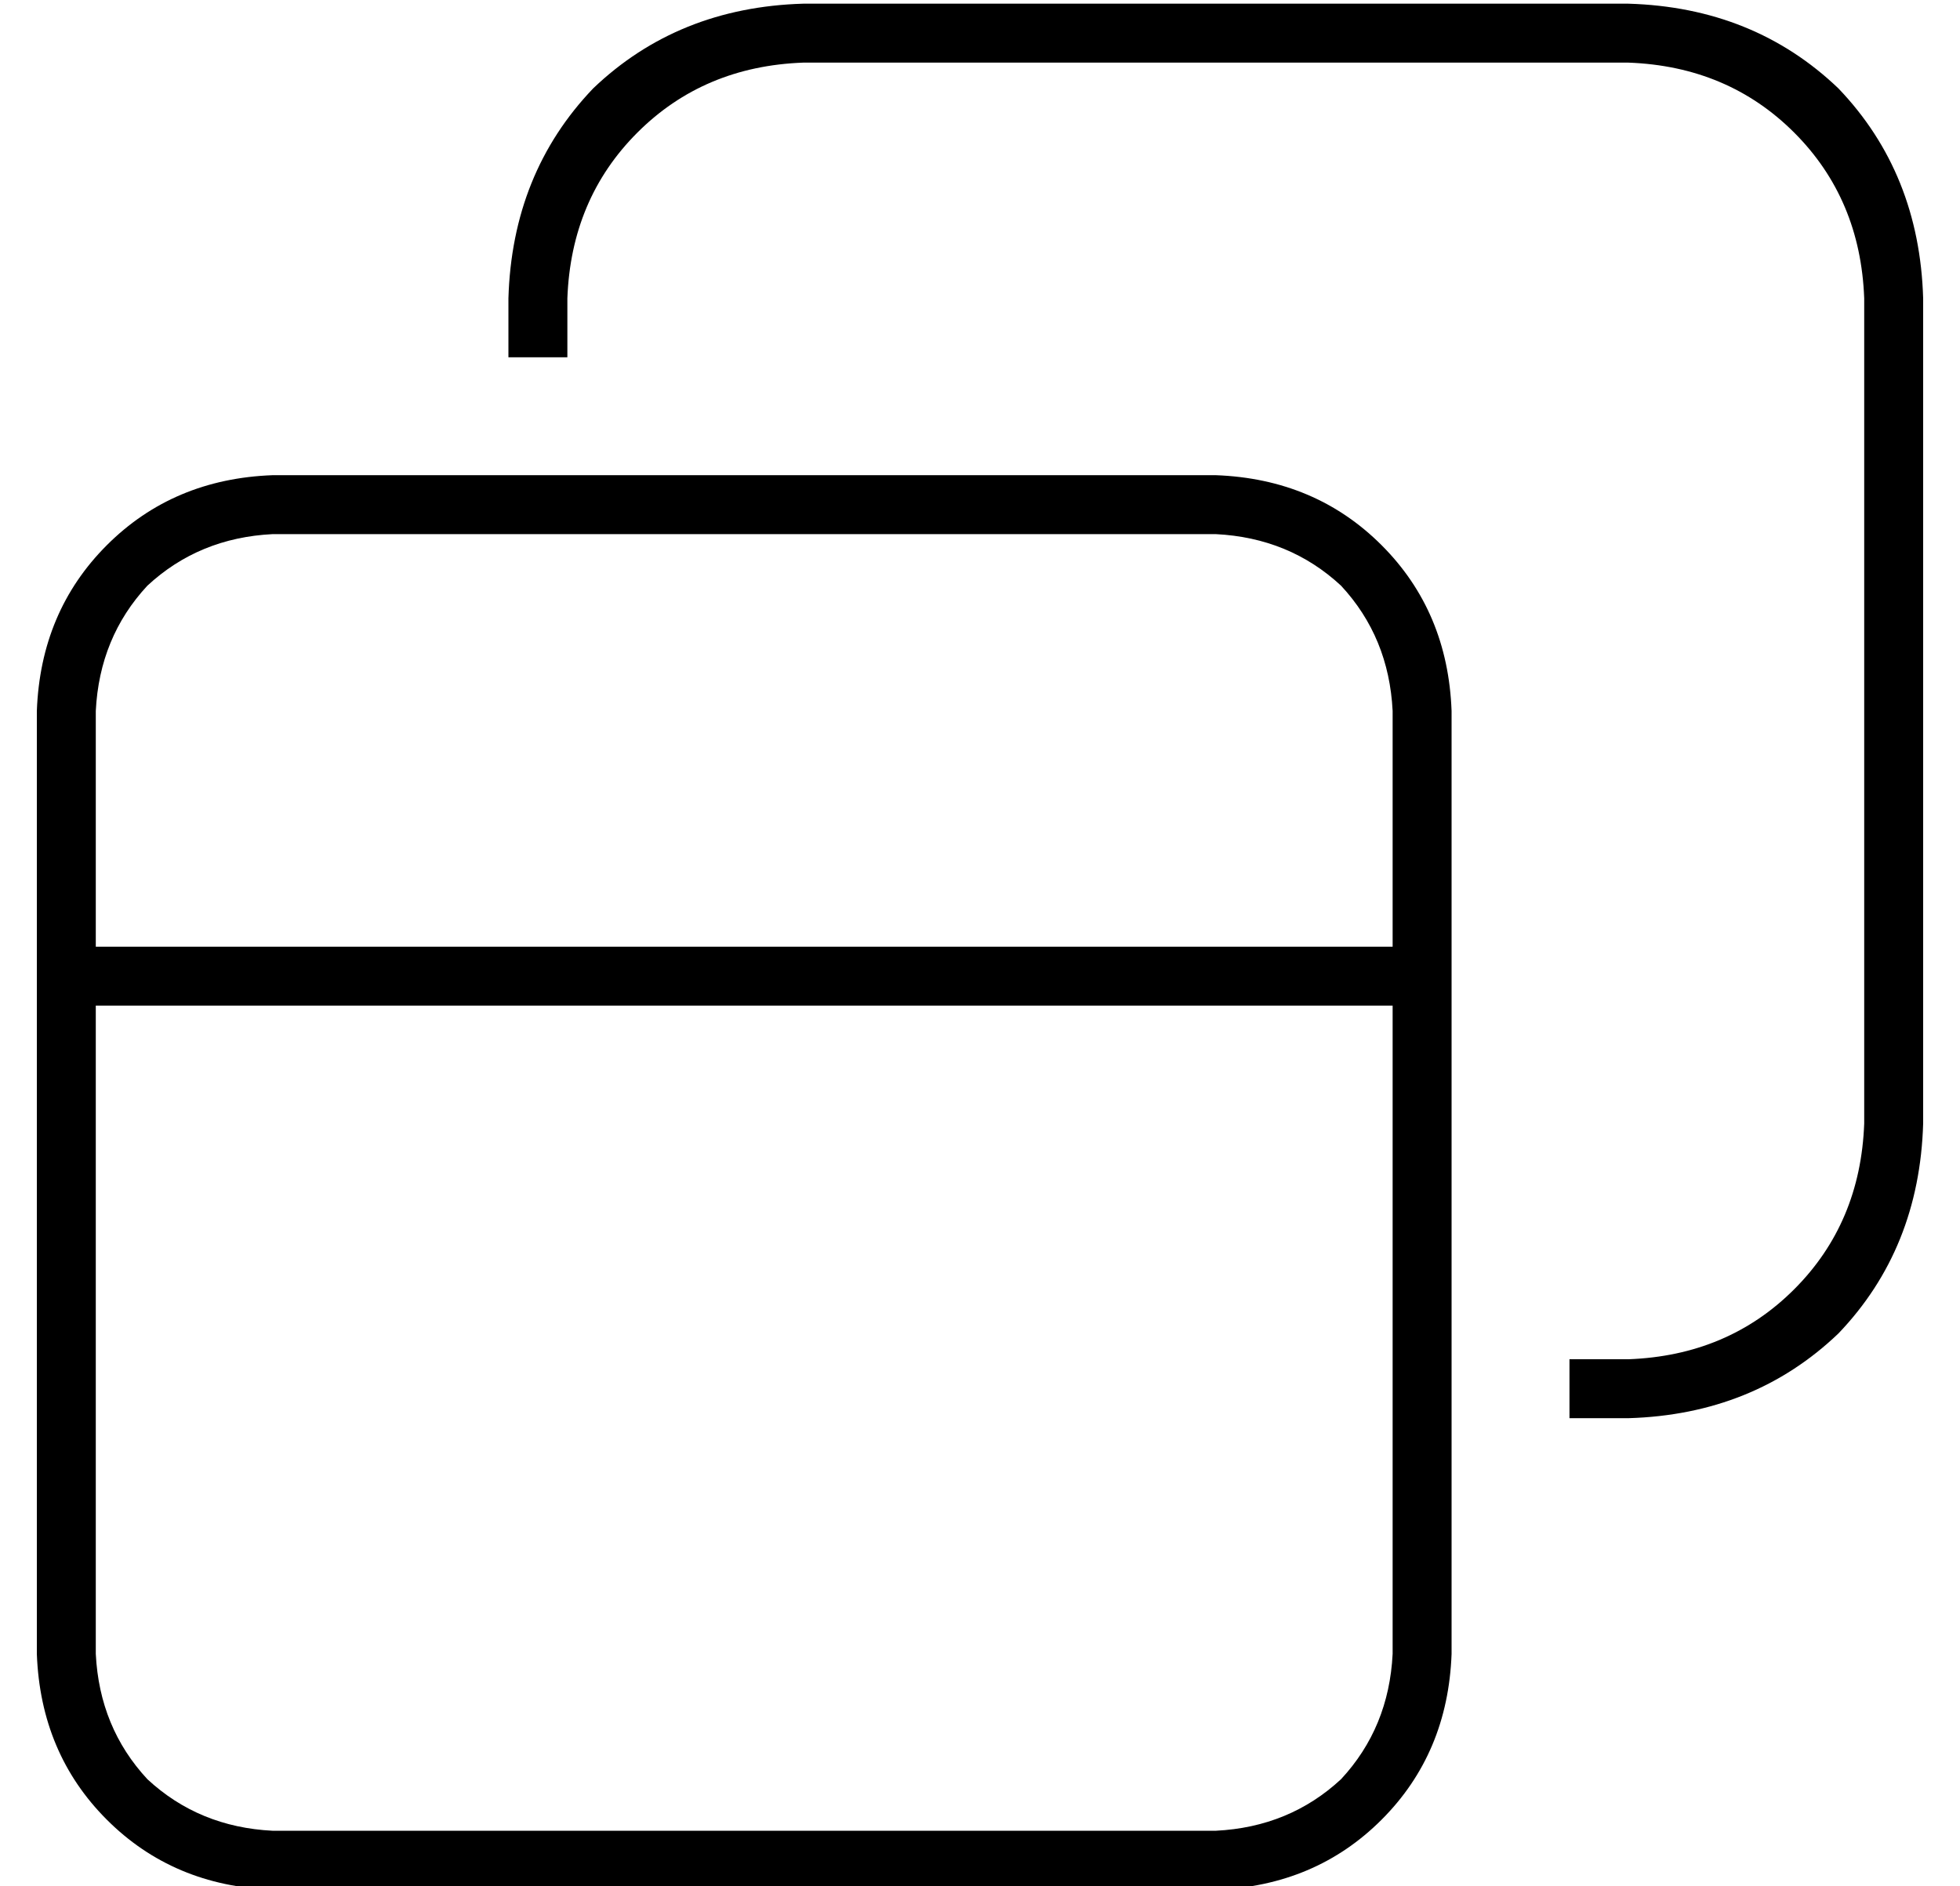 <?xml version="1.0" standalone="no"?>
<!DOCTYPE svg PUBLIC "-//W3C//DTD SVG 1.1//EN" "http://www.w3.org/Graphics/SVG/1.1/DTD/svg11.dtd" >
<svg xmlns="http://www.w3.org/2000/svg" xmlns:xlink="http://www.w3.org/1999/xlink" version="1.1" viewBox="-10 -40 532 512">
   <path fill="currentColor"
d="M432 -23h-224h224h-224q-27 1 -45 19t-19 45v16v0h-16v0v-16v0q1 -34 23 -57q23 -22 57 -23h224v0q34 1 57 23q22 23 23 57v224v0q-1 34 -23 57q-23 22 -57 23h-16v0v-16v0h16v0q27 -1 45 -19t19 -45v-224v0q-1 -27 -19 -45t-45 -19v0zM320 105h-256h256h-256
q-20 1 -34 14q-13 14 -14 34v64v0h352v0v-64v0q-1 -20 -14 -34q-14 -13 -34 -14v0zM16 409q1 20 14 34v0v0q14 13 34 14h256v0q20 -1 34 -14q13 -14 14 -34v-176v0h-352v0v176v0zM64 89h256h-256h256q27 1 45 19t19 45v256v0q-1 27 -19 45t-45 19h-256v0q-27 -1 -45 -19
t-19 -45v-256v0q1 -27 19 -45t45 -19v0z" />
</svg>
